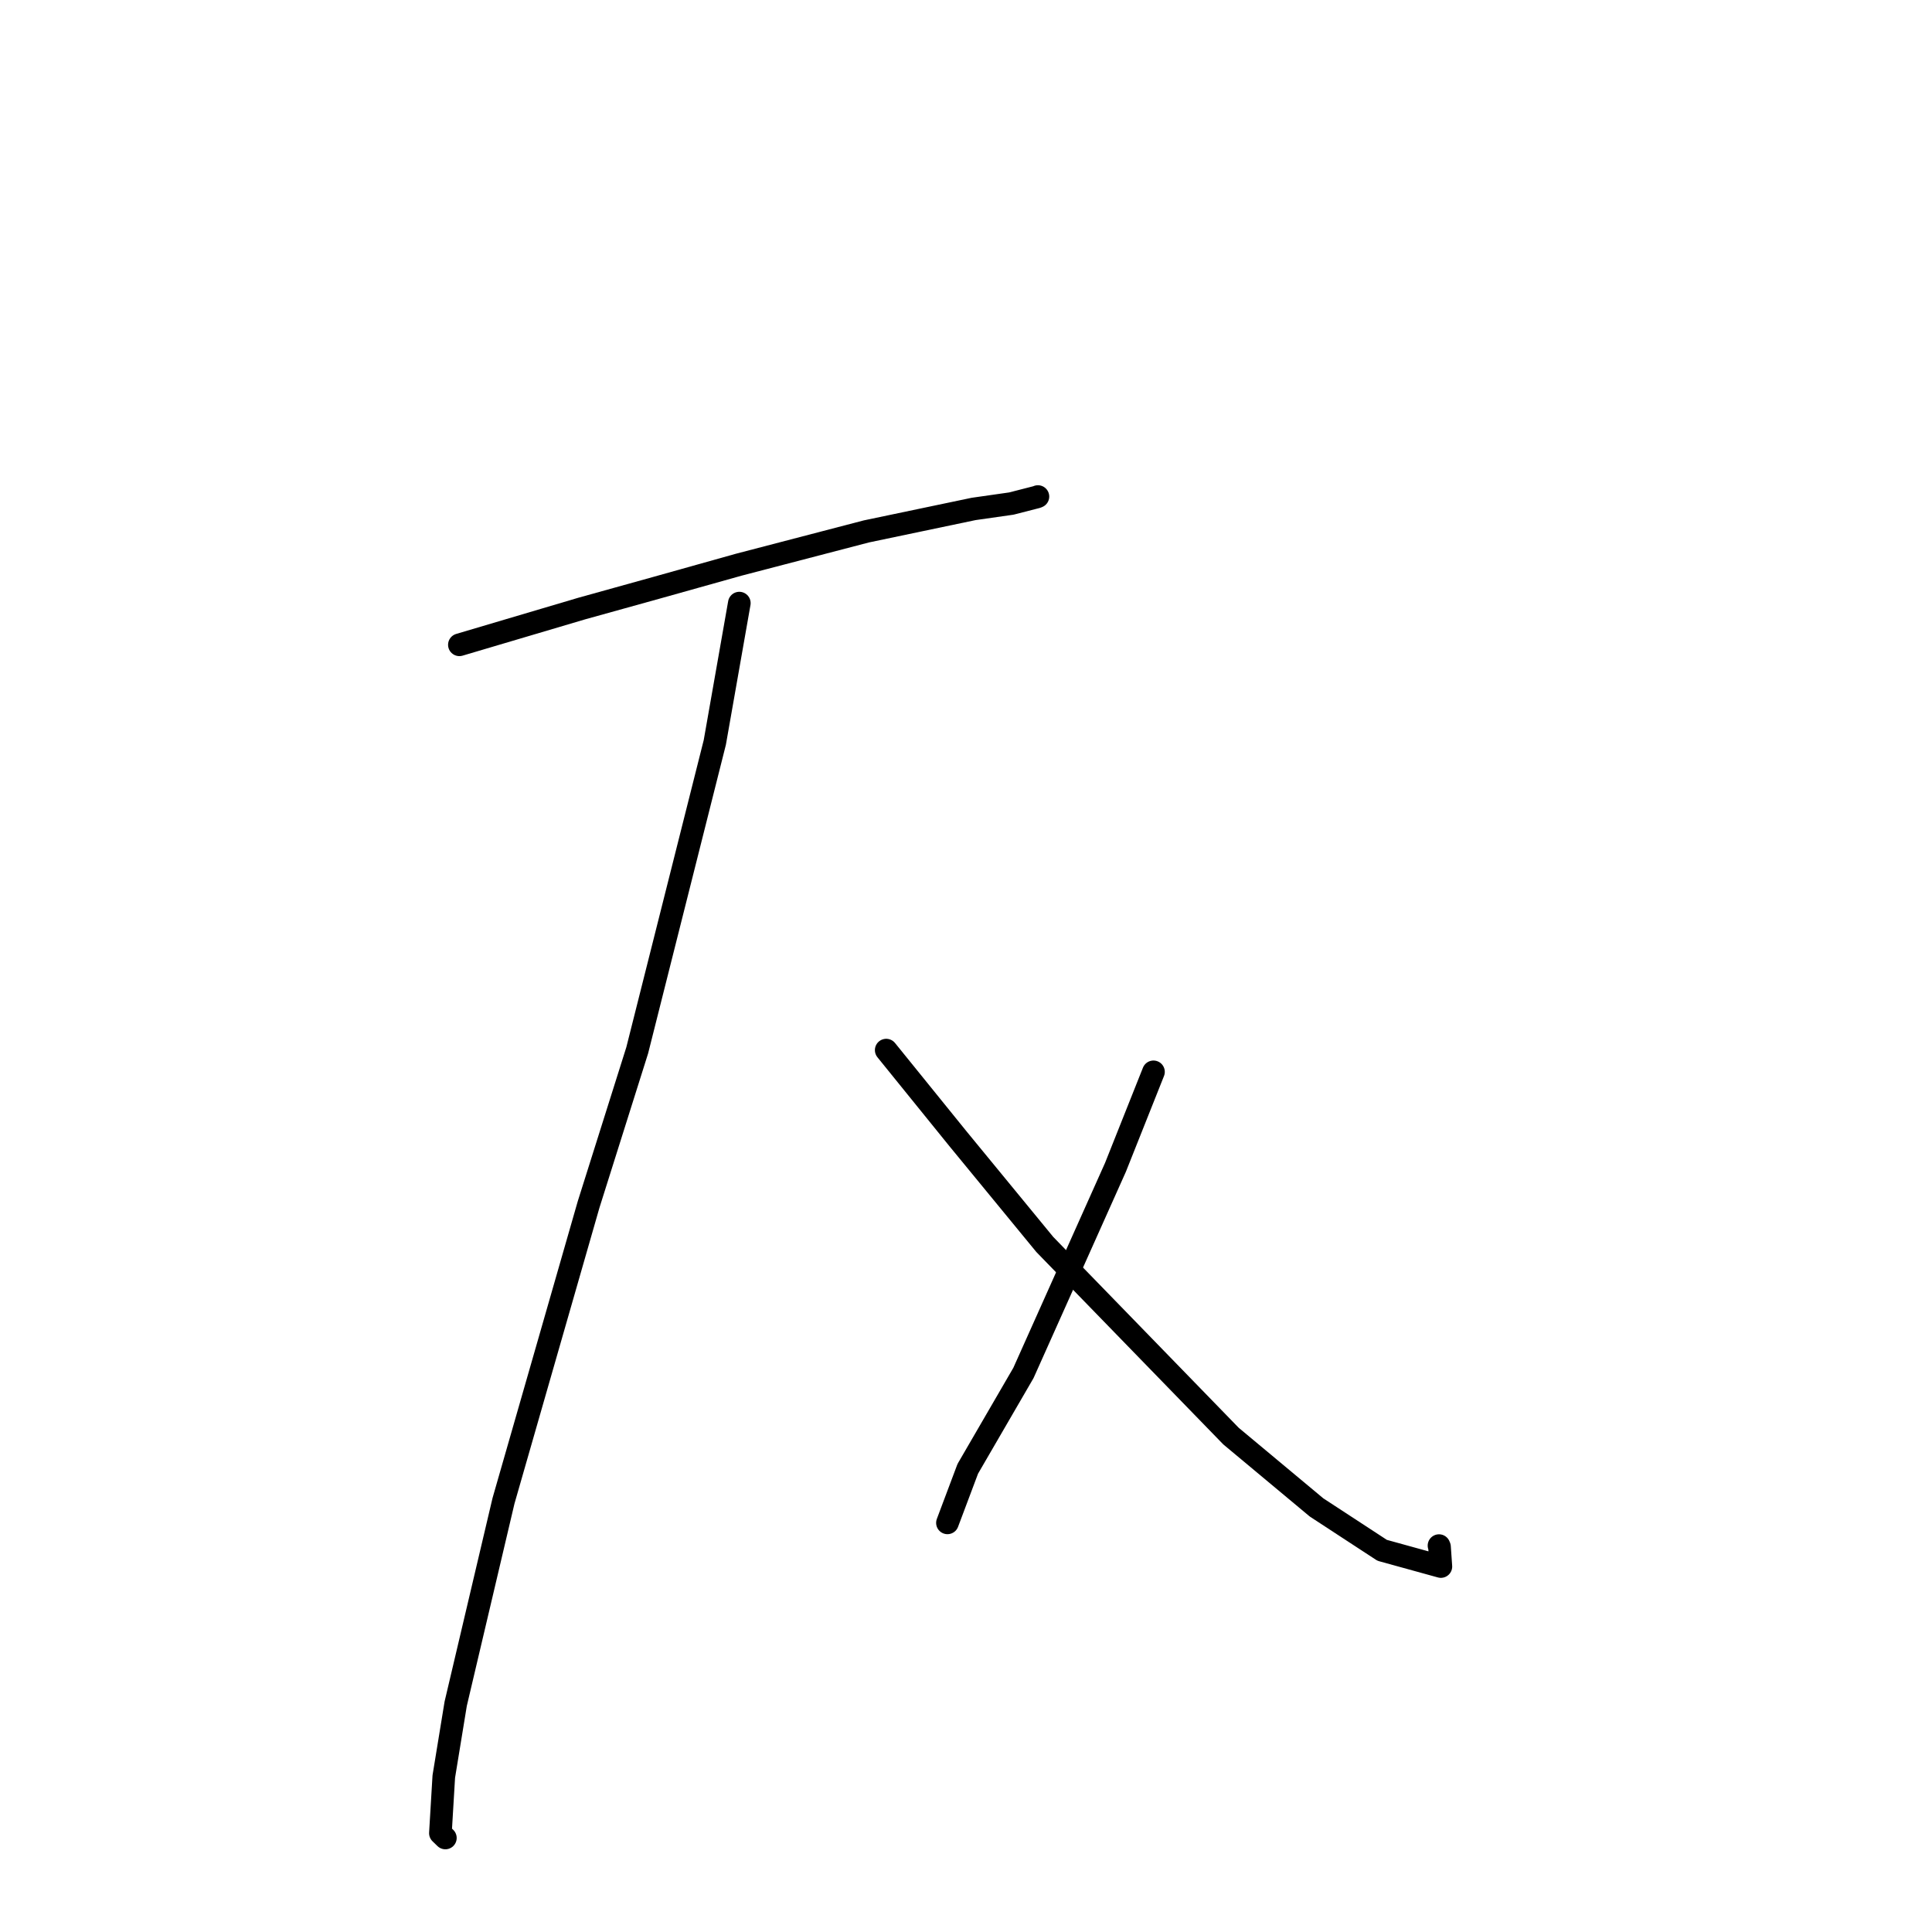 <?xml version="1.0" standalone="no"?>
    <svg width="256" height="256" xmlns="http://www.w3.org/2000/svg" version="1.1">
    <polyline stroke="black" stroke-width="3" stroke-linecap="round" fill="transparent" stroke-linejoin="round" points="60.872 85.439 77.077 80.638 86.914 77.904 97.867 74.832 114.802 70.415 129.016 67.437 134.008 66.724 137.374 65.861 137.492 65.812 137.523 65.799 137.527 65.797 137.529 65.796 " />
        <polyline stroke="black" stroke-width="3" stroke-linecap="round" fill="transparent" stroke-linejoin="round" points="97.964 79.916 94.716 98.374 84.437 139.167 77.99 159.612 66.716 198.872 60.382 225.757 58.805 235.399 58.356 242.904 58.949 243.478 59.009 243.535 59.013 243.54 " />
        <polyline stroke="black" stroke-width="3" stroke-linecap="round" fill="transparent" stroke-linejoin="round" points="117.429 139.146 126.954 150.914 138.44 164.897 163.114 190.29 174.452 199.745 183.142 205.424 190.923 207.573 190.742 204.964 190.692 204.844 190.68 204.815 190.675 204.802 " />
        <polyline stroke="black" stroke-width="3" stroke-linecap="round" fill="transparent" stroke-linejoin="round" points="152.841 142.026 147.801 154.688 135.61 181.925 128.234 194.628 125.787 201.136 125.542 201.787 " />
        </svg>